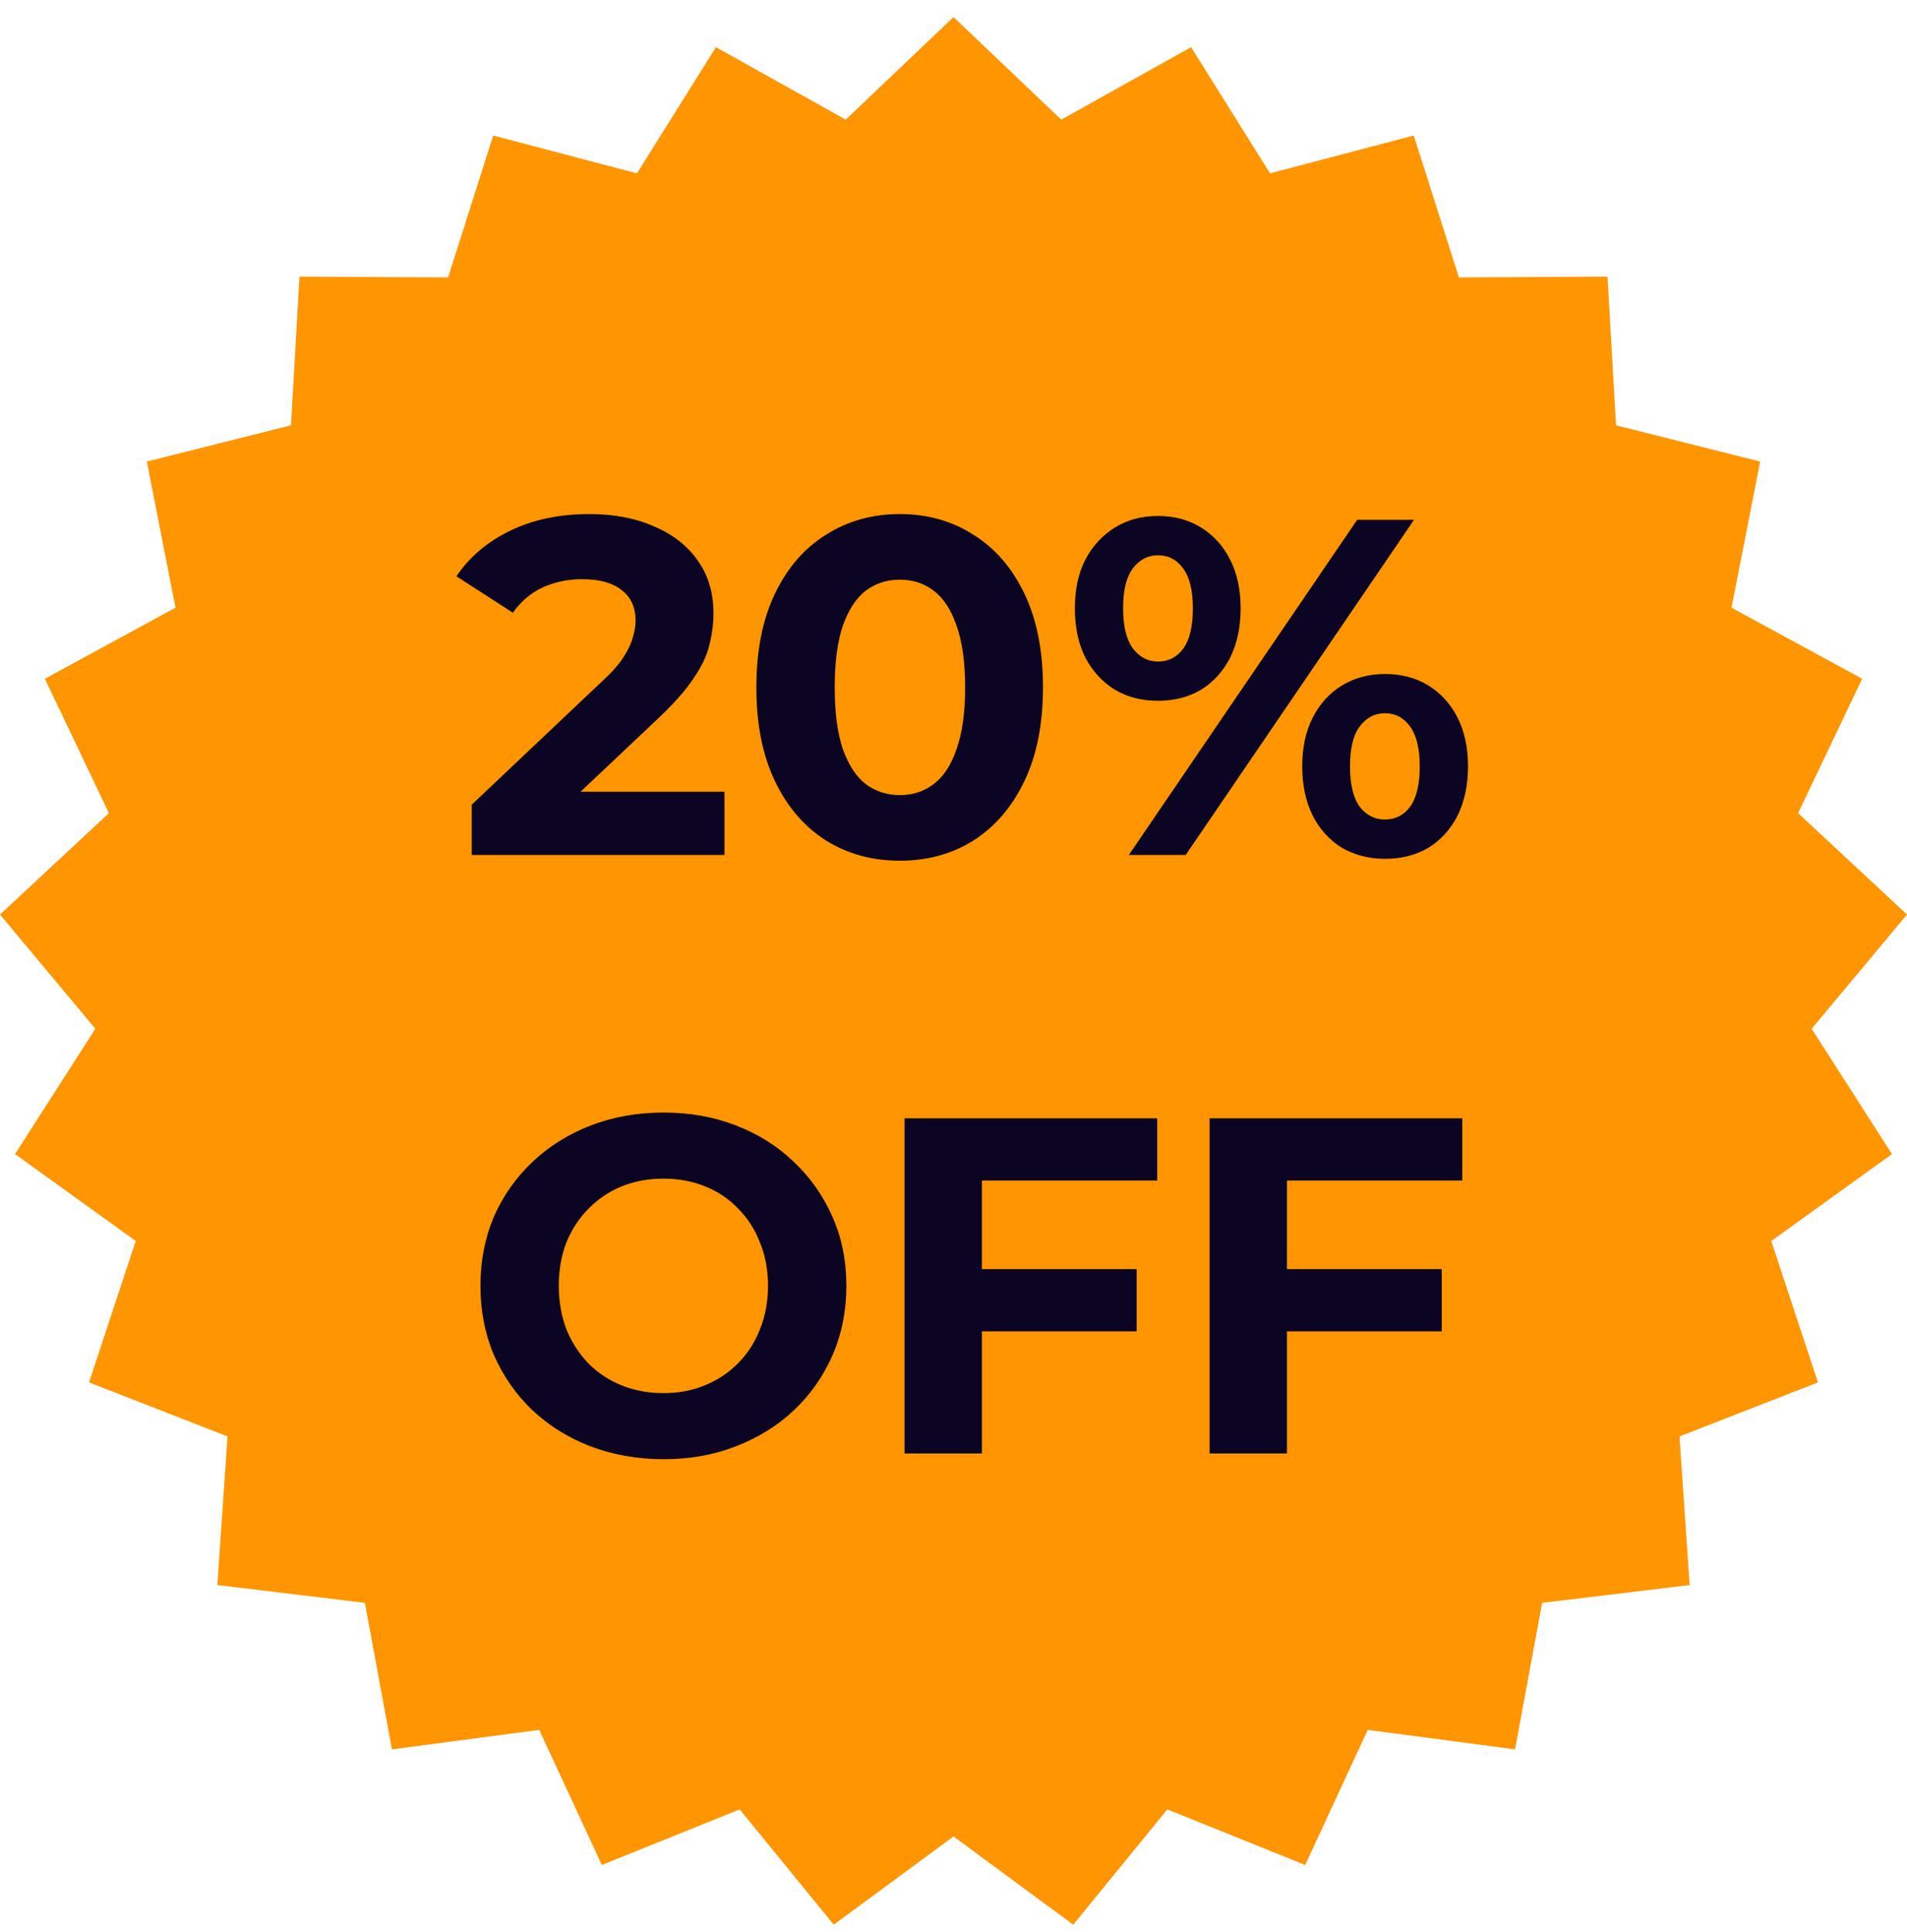 <svg width="78" height="79" viewBox="0 0 78 79" fill="none" xmlns="http://www.w3.org/2000/svg">
<path d="M39 0.699L43.408 4.892L48.718 1.929L51.947 7.089L57.825 5.542L59.672 11.344L65.75 11.311L66.099 17.391L71.994 18.873L70.822 24.849L76.165 27.754L73.546 33.25L78 37.395L74.1 42.066L77.385 47.19L72.448 50.743L74.358 56.525L68.695 58.735L69.109 64.811L63.075 65.541L61.969 71.53L55.943 70.734L53.385 76.258L47.746 73.985L43.898 78.699L39 75.092L34.102 78.699L30.254 73.985L24.615 76.258L22.057 70.734L16.031 71.53L14.925 65.541L8.891 64.811L9.306 58.735L3.642 56.525L5.552 50.743L0.615 47.19L3.9 42.066L0 37.395L4.454 33.25L1.835 27.754L7.178 24.849L6.006 18.873L11.902 17.391L12.25 11.311L18.328 11.344L20.174 5.542L26.053 7.089L29.282 1.929L34.592 4.892L39 0.699Z" fill="#FF9500"/>
<path d="M19.295 34.959V32.903L24.571 27.911C24.988 27.533 25.294 27.193 25.489 26.893C25.684 26.593 25.815 26.319 25.88 26.071C25.958 25.823 25.997 25.595 25.997 25.386C25.997 24.838 25.808 24.42 25.43 24.133C25.066 23.833 24.525 23.683 23.809 23.683C23.236 23.683 22.701 23.794 22.206 24.015C21.725 24.237 21.314 24.583 20.976 25.053L18.67 23.565C19.191 22.782 19.921 22.162 20.858 21.705C21.796 21.248 22.877 21.02 24.102 21.02C25.118 21.02 26.003 21.19 26.759 21.529C27.527 21.855 28.12 22.319 28.537 22.919C28.967 23.519 29.182 24.237 29.182 25.073C29.182 25.516 29.123 25.96 29.006 26.404C28.902 26.834 28.68 27.291 28.342 27.774C28.016 28.257 27.534 28.799 26.896 29.399L22.519 33.53L21.913 32.375H29.631V34.959H19.295Z" fill="#0B0523"/>
<path d="M36.799 35.194C35.679 35.194 34.676 34.92 33.79 34.372C32.904 33.81 32.207 33.001 31.699 31.944C31.191 30.887 30.937 29.608 30.937 28.107C30.937 26.606 31.191 25.327 31.699 24.27C32.207 23.213 32.904 22.41 33.79 21.862C34.676 21.301 35.679 21.02 36.799 21.02C37.932 21.02 38.935 21.301 39.808 21.862C40.694 22.41 41.39 23.213 41.898 24.27C42.406 25.327 42.66 26.606 42.66 28.107C42.66 29.608 42.406 30.887 41.898 31.944C41.39 33.001 40.694 33.81 39.808 34.372C38.935 34.92 37.932 35.194 36.799 35.194ZM36.799 32.512C37.333 32.512 37.795 32.362 38.186 32.062C38.59 31.761 38.902 31.285 39.124 30.633C39.358 29.98 39.476 29.138 39.476 28.107C39.476 27.076 39.358 26.234 39.124 25.582C38.902 24.929 38.59 24.453 38.186 24.152C37.795 23.852 37.333 23.702 36.799 23.702C36.278 23.702 35.815 23.852 35.411 24.152C35.021 24.453 34.708 24.929 34.474 25.582C34.252 26.234 34.142 27.076 34.142 28.107C34.142 29.138 34.252 29.98 34.474 30.633C34.708 31.285 35.021 31.761 35.411 32.062C35.815 32.362 36.278 32.512 36.799 32.512Z" fill="#0B0523"/>
<path d="M46.172 34.959L55.511 21.255H57.836L48.497 34.959H46.172ZM47.364 28.655C46.699 28.655 46.113 28.505 45.605 28.205C45.097 27.892 44.693 27.454 44.394 26.893C44.107 26.319 43.964 25.647 43.964 24.877C43.964 24.107 44.107 23.441 44.394 22.88C44.693 22.319 45.097 21.881 45.605 21.568C46.113 21.255 46.699 21.098 47.364 21.098C48.028 21.098 48.614 21.255 49.122 21.568C49.63 21.881 50.027 22.319 50.314 22.88C50.6 23.441 50.744 24.107 50.744 24.877C50.744 25.647 50.6 26.319 50.314 26.893C50.027 27.454 49.63 27.892 49.122 28.205C48.614 28.505 48.028 28.655 47.364 28.655ZM47.364 27.05C47.793 27.05 48.139 26.874 48.399 26.521C48.66 26.156 48.79 25.608 48.79 24.877C48.79 24.146 48.66 23.604 48.399 23.252C48.139 22.886 47.793 22.704 47.364 22.704C46.947 22.704 46.602 22.886 46.328 23.252C46.067 23.604 45.937 24.146 45.937 24.877C45.937 25.595 46.067 26.136 46.328 26.502C46.602 26.867 46.947 27.05 47.364 27.05ZM56.644 35.116C55.993 35.116 55.407 34.966 54.886 34.665C54.378 34.352 53.981 33.915 53.694 33.354C53.407 32.779 53.264 32.107 53.264 31.337C53.264 30.567 53.407 29.902 53.694 29.34C53.981 28.779 54.378 28.342 54.886 28.029C55.407 27.715 55.993 27.559 56.644 27.559C57.322 27.559 57.914 27.715 58.422 28.029C58.93 28.342 59.328 28.779 59.614 29.34C59.901 29.902 60.044 30.567 60.044 31.337C60.044 32.107 59.901 32.779 59.614 33.354C59.328 33.915 58.93 34.352 58.422 34.665C57.914 34.966 57.322 35.116 56.644 35.116ZM56.644 33.51C57.074 33.51 57.419 33.334 57.68 32.982C57.94 32.616 58.071 32.068 58.071 31.337C58.071 30.619 57.94 30.078 57.68 29.712C57.419 29.347 57.074 29.164 56.644 29.164C56.227 29.164 55.882 29.347 55.609 29.712C55.348 30.065 55.218 30.606 55.218 31.337C55.218 32.068 55.348 32.616 55.609 32.982C55.882 33.334 56.227 33.51 56.644 33.51Z" fill="#0B0523"/>
<path d="M27.154 59.666C26.073 59.666 25.07 59.489 24.145 59.137C23.233 58.785 22.439 58.288 21.761 57.649C21.097 57.01 20.576 56.259 20.198 55.398C19.833 54.536 19.651 53.596 19.651 52.578C19.651 51.56 19.833 50.621 20.198 49.759C20.576 48.898 21.103 48.148 21.781 47.508C22.458 46.868 23.253 46.373 24.164 46.02C25.076 45.668 26.066 45.492 27.134 45.492C28.215 45.492 29.205 45.668 30.104 46.02C31.016 46.373 31.804 46.868 32.468 47.508C33.146 48.148 33.673 48.898 34.051 49.759C34.429 50.608 34.618 51.547 34.618 52.578C34.618 53.596 34.429 54.543 34.051 55.417C33.673 56.279 33.146 57.029 32.468 57.669C31.804 58.295 31.016 58.785 30.104 59.137C29.205 59.489 28.222 59.666 27.154 59.666ZM27.134 56.964C27.747 56.964 28.307 56.859 28.815 56.651C29.336 56.442 29.791 56.142 30.182 55.75C30.573 55.358 30.873 54.895 31.081 54.36C31.302 53.825 31.413 53.231 31.413 52.578C31.413 51.926 31.302 51.332 31.081 50.797C30.873 50.262 30.573 49.799 30.182 49.407C29.805 49.016 29.355 48.715 28.834 48.507C28.313 48.298 27.747 48.193 27.134 48.193C26.522 48.193 25.956 48.298 25.434 48.507C24.926 48.715 24.477 49.016 24.086 49.407C23.695 49.799 23.389 50.262 23.168 50.797C22.96 51.332 22.855 51.926 22.855 52.578C22.855 53.218 22.96 53.812 23.168 54.36C23.389 54.895 23.689 55.358 24.067 55.75C24.457 56.142 24.913 56.442 25.434 56.651C25.956 56.859 26.522 56.964 27.134 56.964Z" fill="#0B0523"/>
<path d="M39.927 51.893H46.492V54.438H39.927V51.893ZM40.162 59.431H36.996V45.727H47.332V48.272H40.162V59.431Z" fill="#0B0523"/>
<path d="M52.406 51.893H58.971V54.438H52.406V51.893ZM52.64 59.431H49.475V45.727H59.811V48.272H52.64V59.431Z" fill="#0B0523"/>
</svg>

